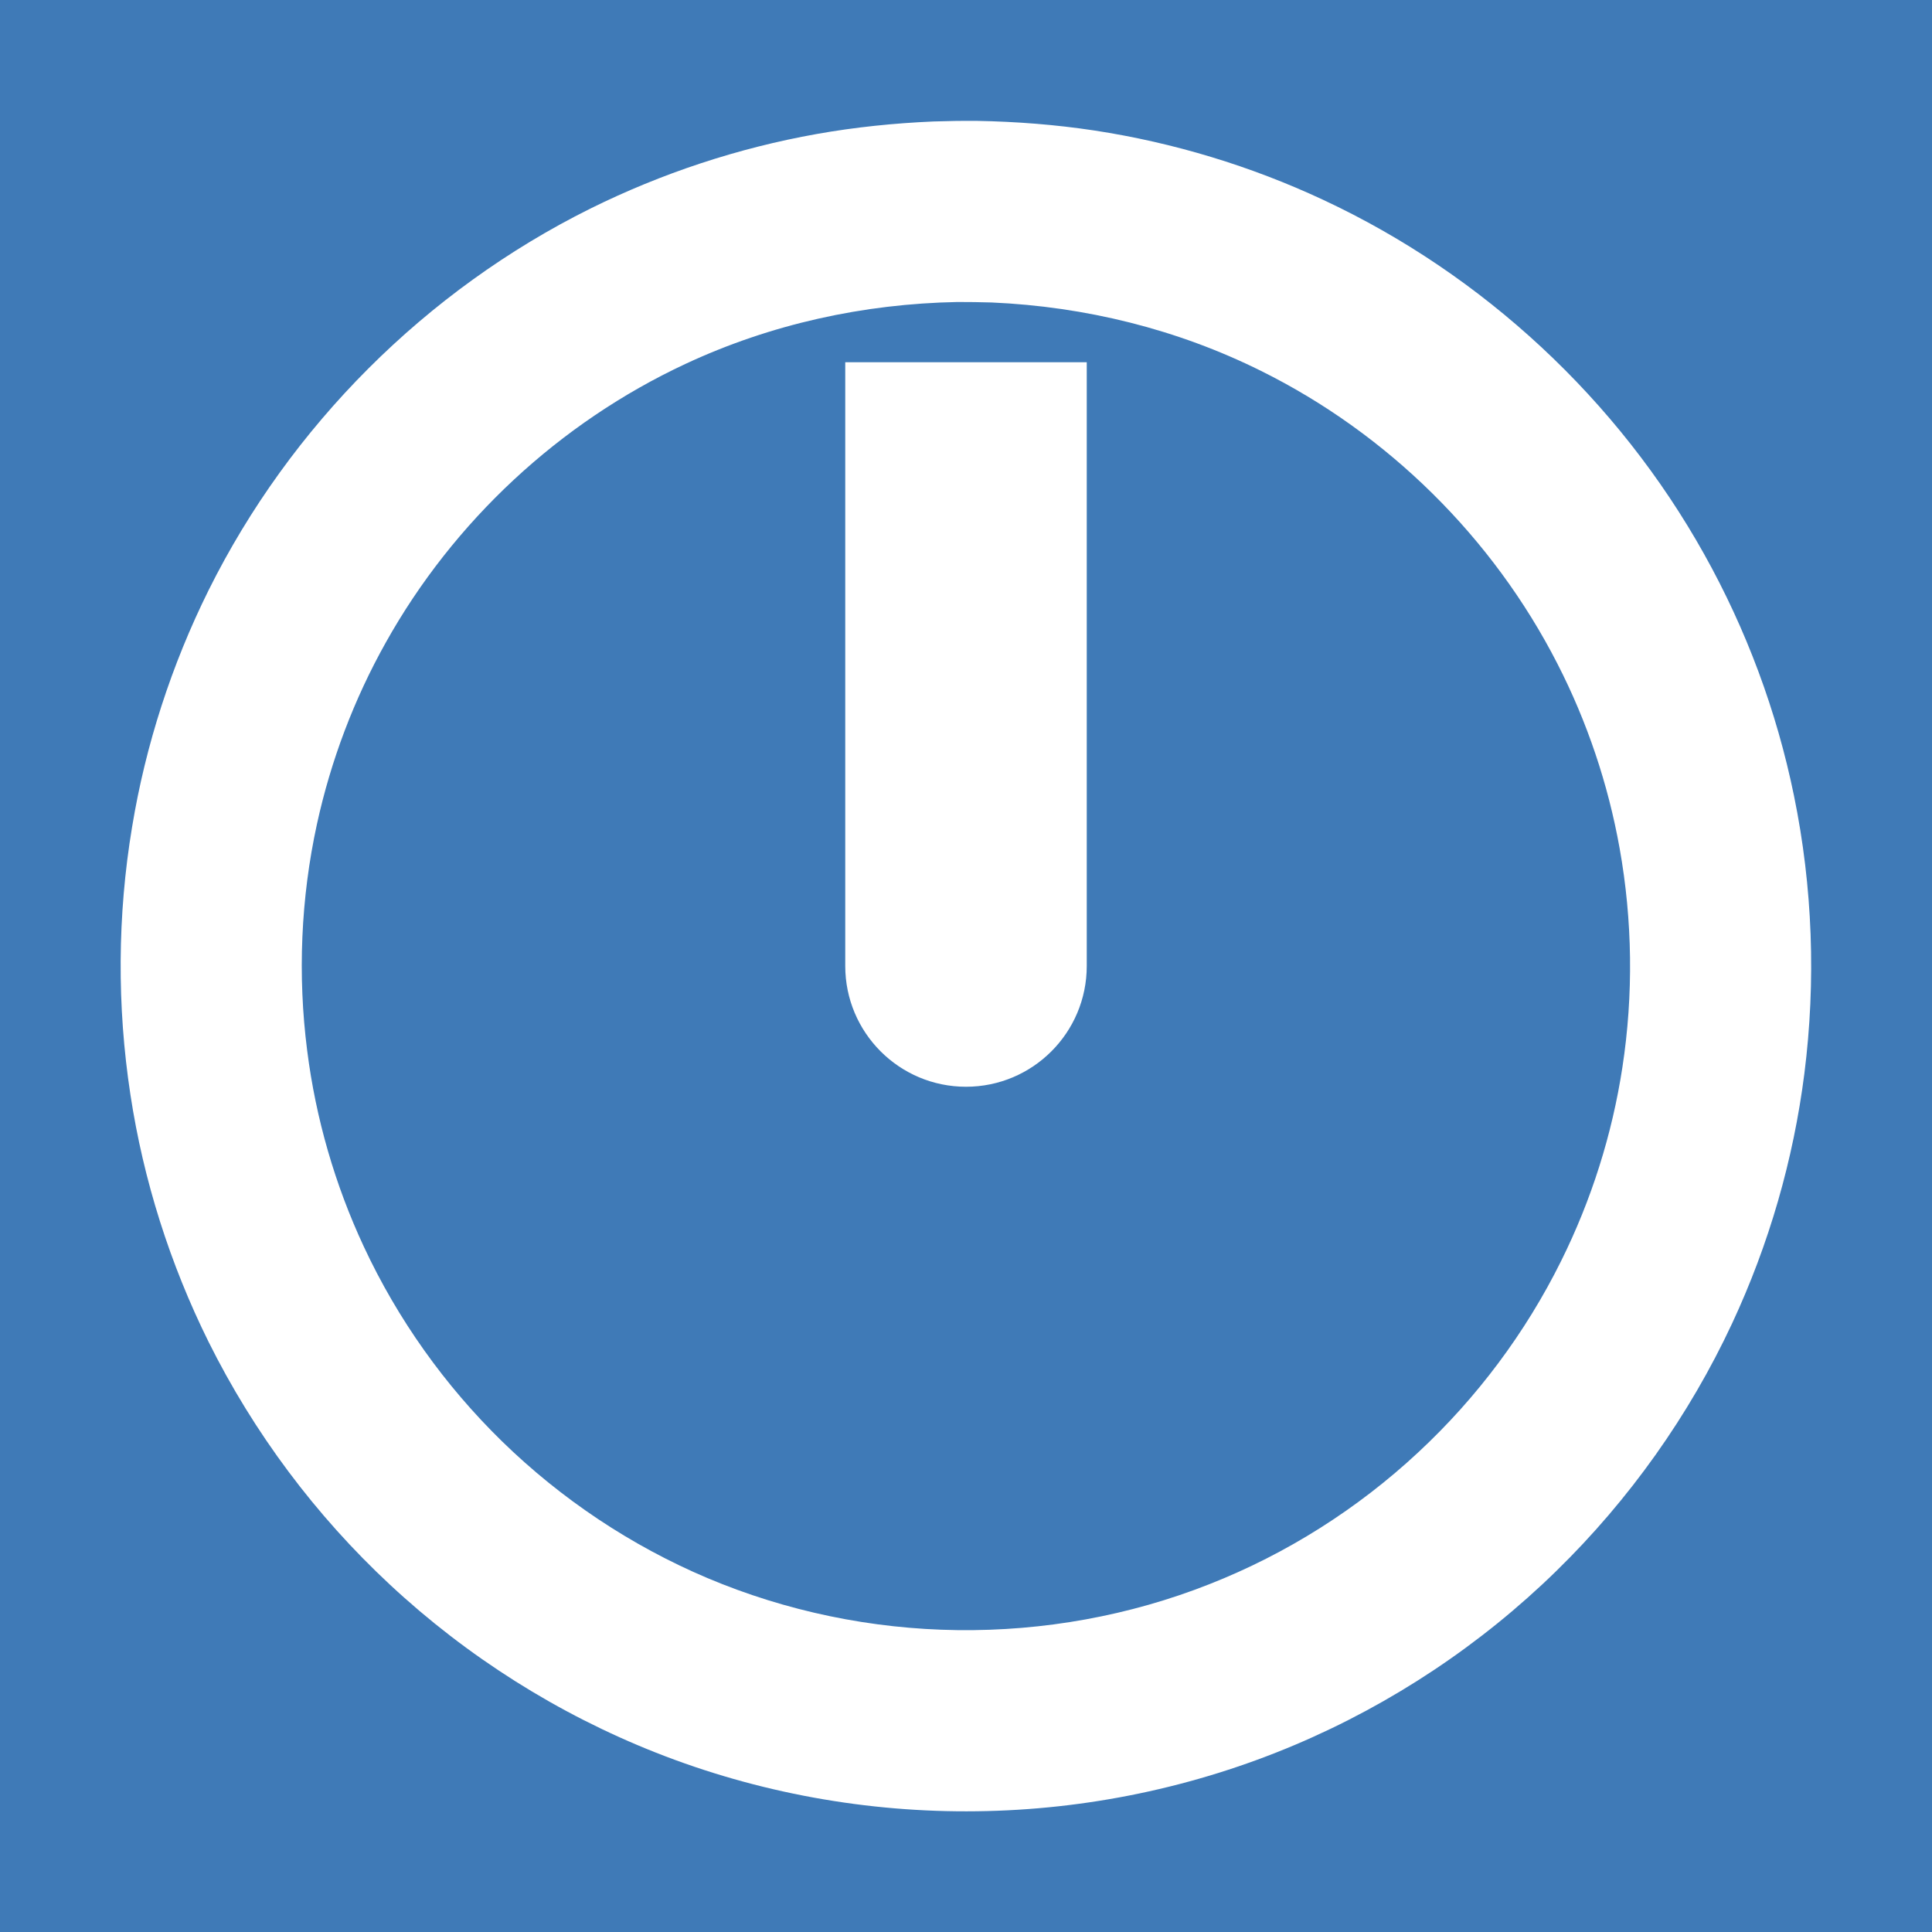<?xml version="1.0" encoding="UTF-8" standalone="no"?><!DOCTYPE svg PUBLIC "-//W3C//DTD SVG 1.1//EN" "http://www.w3.org/Graphics/SVG/1.1/DTD/svg11.dtd"><svg width="16px" height="16px" version="1.1" xmlns="http://www.w3.org/2000/svg" xmlns:xlink="http://www.w3.org/1999/xlink" xml:space="preserve" style="fill-rule:evenodd;clip-rule:evenodd;stroke-linejoin:round;stroke-miterlimit:1.414;"><g id="status"><path d="M0,0l16,0l0,16l-16,0l0,-16" style="fill:#3f7ab7;fill-rule:nonzero;"/><path d="M8.09,1.001c0.327,0.006 0.652,0.031 0.975,0.08c0.654,0.1 1.294,0.294 1.893,0.574c1.326,0.619 2.442,1.657 3.155,2.934c0.349,0.624 0.601,1.301 0.744,2.001c0.155,0.755 0.183,1.536 0.086,2.301c-0.091,0.715 -0.293,1.414 -0.598,2.068c-0.356,0.763 -0.852,1.461 -1.455,2.05c-0.624,0.61 -1.362,1.101 -2.165,1.441c-0.832,0.352 -1.731,0.539 -2.635,0.55c-0.906,0.012 -1.813,-0.152 -2.657,-0.485c-0.813,-0.321 -1.563,-0.795 -2.202,-1.39c-0.617,-0.574 -1.129,-1.259 -1.504,-2.013c-0.319,-0.644 -0.539,-1.336 -0.647,-2.047c-0.112,-0.733 -0.108,-1.485 0.014,-2.217c0.112,-0.68 0.327,-1.342 0.633,-1.959c0.677,-1.362 1.8,-2.484 3.161,-3.161c0.591,-0.293 1.224,-0.502 1.874,-0.618c0.32,-0.057 0.643,-0.09 0.968,-0.104c0.12,-0.004 0.24,-0.006 0.36,-0.005Zm-0.161,1.5c-0.779,0.015 -1.546,0.183 -2.253,0.513c-1.043,0.487 -1.92,1.303 -2.481,2.307c-0.263,0.469 -0.455,0.977 -0.57,1.503c-0.134,0.615 -0.161,1.253 -0.081,1.877c0.071,0.561 0.23,1.111 0.469,1.623c0.28,0.601 0.67,1.149 1.144,1.612c0.491,0.479 1.071,0.866 1.702,1.133c0.654,0.276 1.36,0.422 2.07,0.431c0.712,0.009 1.425,-0.119 2.088,-0.381c0.638,-0.251 1.227,-0.624 1.729,-1.092c0.485,-0.451 0.888,-0.99 1.182,-1.583c0.251,-0.505 0.423,-1.048 0.508,-1.605c0.092,-0.6 0.084,-1.216 -0.023,-1.814c-0.095,-0.531 -0.269,-1.048 -0.515,-1.528c-0.534,-1.044 -1.404,-1.904 -2.454,-2.425c-0.696,-0.346 -1.456,-0.533 -2.231,-0.567c-0.095,-0.003 -0.189,-0.004 -0.284,-0.004Zm1.071,5.499c0,0.552 -0.448,1 -1,1c-0.552,0 -1,-0.448 -1,-1l0,-5l2,0l0,5Z" style="fill:#fff;"/></g></svg>